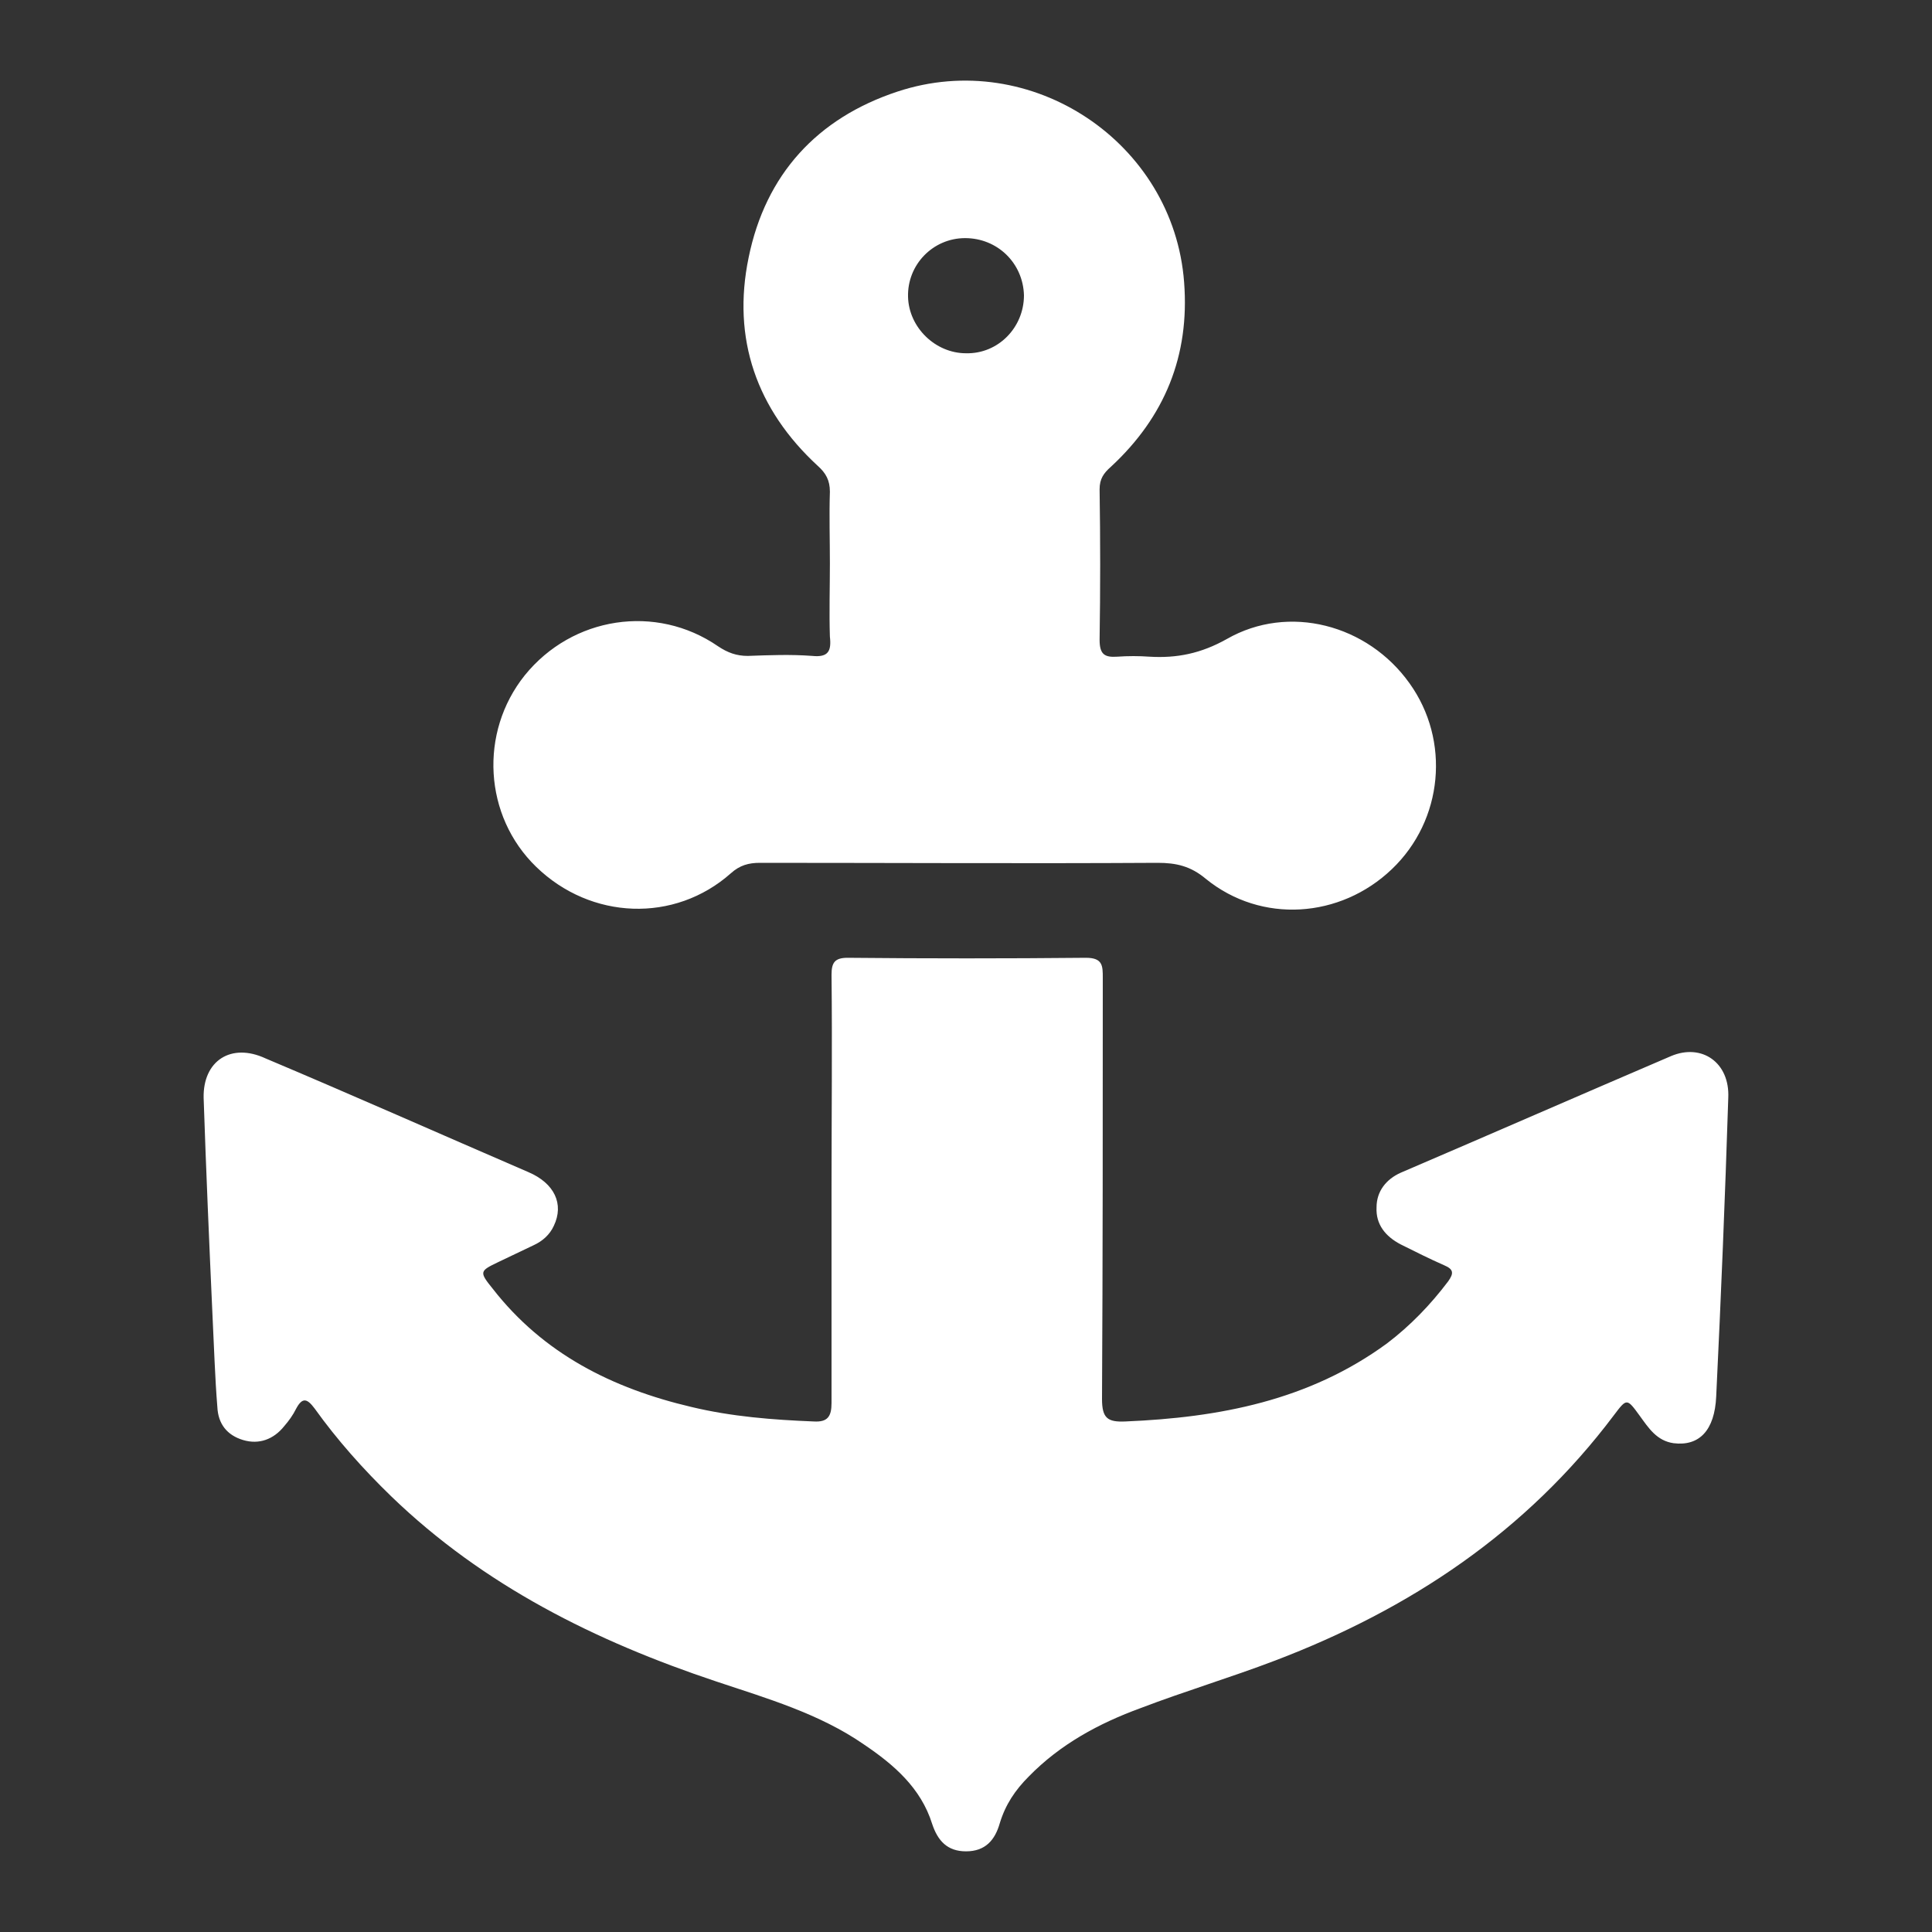 <svg width="20" height="20" viewBox="0 0 20 20" fill="none" xmlns="http://www.w3.org/2000/svg">
<rect x="0" y="0" width="20" height="20" fill="#333333" stroke="none"/>
<path d="M17.3 10.932C16.366 11.332 15.433 11.74 14.5 12.14C14.35 12.207 14.25 12.332 14.25 12.498C14.241 12.674 14.341 12.799 14.5 12.882C14.65 12.957 14.8 13.032 14.95 13.098C15.05 13.14 15.05 13.182 14.991 13.265C14.808 13.507 14.6 13.723 14.358 13.907C13.55 14.498 12.625 14.674 11.65 14.715C11.466 14.723 11.408 14.682 11.408 14.482C11.416 13.032 11.416 11.573 11.416 10.123C11.416 9.998 11.416 9.915 11.241 9.915C10.416 9.923 9.6 9.923 8.775 9.915C8.641 9.915 8.608 9.965 8.608 10.09C8.616 10.832 8.608 11.573 8.608 12.315C8.608 13.049 8.608 13.79 8.608 14.524C8.608 14.665 8.566 14.723 8.425 14.715C8 14.698 7.575 14.665 7.158 14.565C6.341 14.373 5.625 14.015 5.1 13.34C4.958 13.165 4.966 13.157 5.158 13.065C5.283 13.007 5.4 12.948 5.525 12.89C5.616 12.848 5.691 12.782 5.733 12.69C5.841 12.465 5.741 12.248 5.466 12.132C4.558 11.74 3.658 11.34 2.75 10.957C2.391 10.79 2.1 10.982 2.108 11.365C2.133 12.115 2.166 12.873 2.2 13.623C2.216 13.94 2.225 14.257 2.25 14.565C2.258 14.74 2.35 14.857 2.516 14.907C2.683 14.957 2.833 14.899 2.941 14.765C2.991 14.707 3.033 14.649 3.066 14.582C3.133 14.457 3.183 14.482 3.258 14.582C3.491 14.907 3.758 15.207 4.05 15.49C5.008 16.415 6.166 16.99 7.416 17.407C7.941 17.582 8.483 17.74 8.941 18.057C9.25 18.265 9.533 18.507 9.65 18.882C9.708 19.057 9.808 19.165 10 19.165C10.2 19.165 10.3 19.049 10.35 18.873C10.408 18.682 10.508 18.532 10.65 18.39C10.975 18.057 11.375 17.84 11.808 17.682C12.266 17.507 12.741 17.365 13.2 17.19C14.6 16.657 15.8 15.857 16.708 14.649C16.841 14.473 16.841 14.473 16.975 14.657C17.066 14.782 17.15 14.915 17.325 14.94C17.591 14.973 17.75 14.807 17.766 14.457C17.816 13.424 17.858 12.399 17.891 11.365C17.908 10.998 17.616 10.799 17.3 10.932ZM7.566 9.04C7.658 8.957 7.75 8.932 7.866 8.932C9.241 8.932 10.608 8.94 11.983 8.932C12.175 8.932 12.325 8.965 12.483 9.098C13.058 9.565 13.875 9.507 14.408 8.998C14.941 8.49 15.016 7.665 14.591 7.073C14.158 6.465 13.341 6.248 12.7 6.615C12.433 6.765 12.183 6.815 11.9 6.798C11.791 6.79 11.675 6.79 11.566 6.798C11.433 6.807 11.383 6.773 11.383 6.623C11.391 6.107 11.391 5.582 11.383 5.065C11.383 4.957 11.425 4.898 11.5 4.832C12.058 4.315 12.316 3.682 12.258 2.923C12.15 1.473 10.675 0.49 9.291 0.948C8.458 1.223 7.925 1.807 7.75 2.665C7.575 3.507 7.833 4.24 8.466 4.823C8.55 4.898 8.591 4.973 8.591 5.09C8.583 5.34 8.591 5.582 8.591 5.832C8.591 6.082 8.583 6.34 8.591 6.59C8.608 6.74 8.575 6.807 8.408 6.79C8.183 6.773 7.966 6.782 7.741 6.79C7.625 6.79 7.533 6.757 7.433 6.69C6.791 6.248 5.925 6.382 5.433 6.99C4.958 7.582 5.008 8.448 5.55 8.973C6.116 9.523 6.983 9.557 7.566 9.04ZM9.991 2.465C10.325 2.465 10.591 2.723 10.6 3.057C10.6 3.39 10.333 3.665 10 3.657C9.683 3.657 9.408 3.39 9.4 3.073C9.391 2.74 9.658 2.465 9.991 2.465Z" fill="white"/>
</svg>

